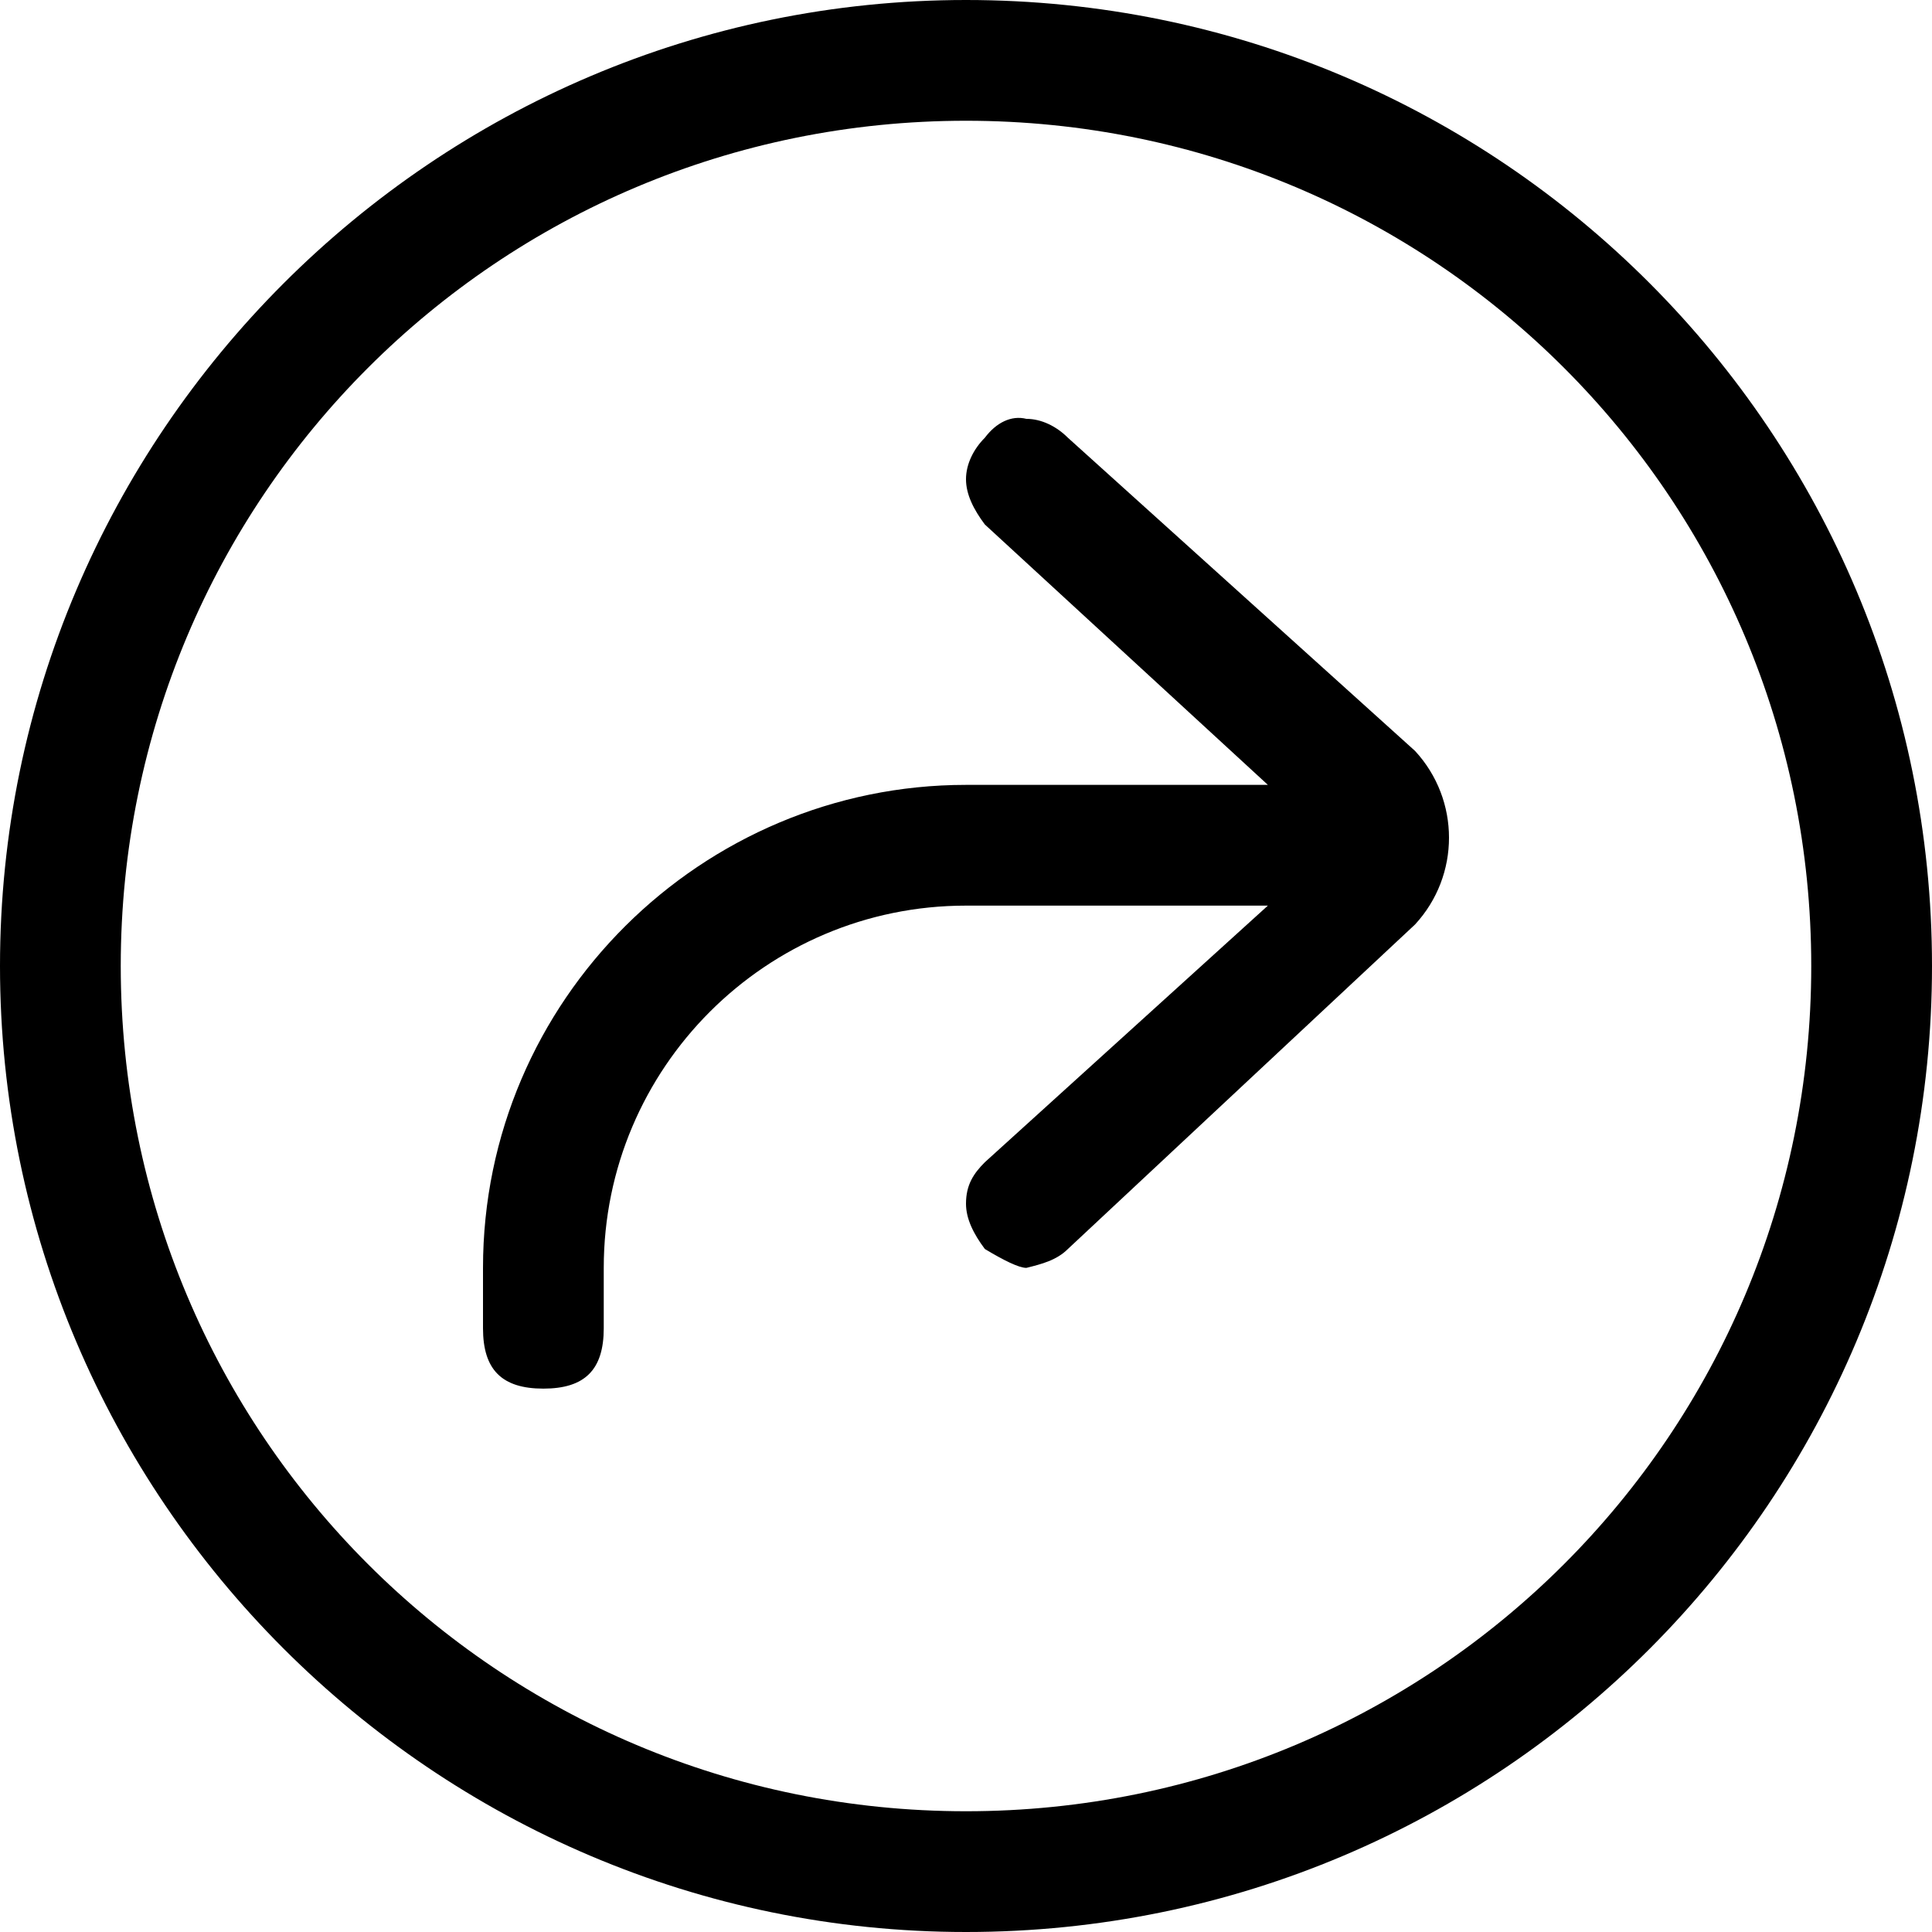 <svg xmlns="http://www.w3.org/2000/svg" viewBox="0 0 512 512">
	<path d="M256 0c142 0 256 115 256 256S398 512 256 512C115 512 0 397 0 256S115 0 256 0zm0 480c124 0 224-100 224-224S380 32 256 32 32 132 32 256s100 224 224 224zm0-272h80l-75-69c-3-4-5-8-5-12s2-8 5-11c3-4 7-6 11-5 4 0 8 2 11 5l92 83c12 13 12 33 0 46l-92 86c-3 3-7 4-11 5-2 0-6-2-11-5-3-4-5-8-5-12 0-5 2-8 5-11l75-68h-80c-53 0-96 43-96 96v16c0 11-5 16-16 16s-16-5-16-16v-16c0-71 58-128 128-128z"/>
</svg>